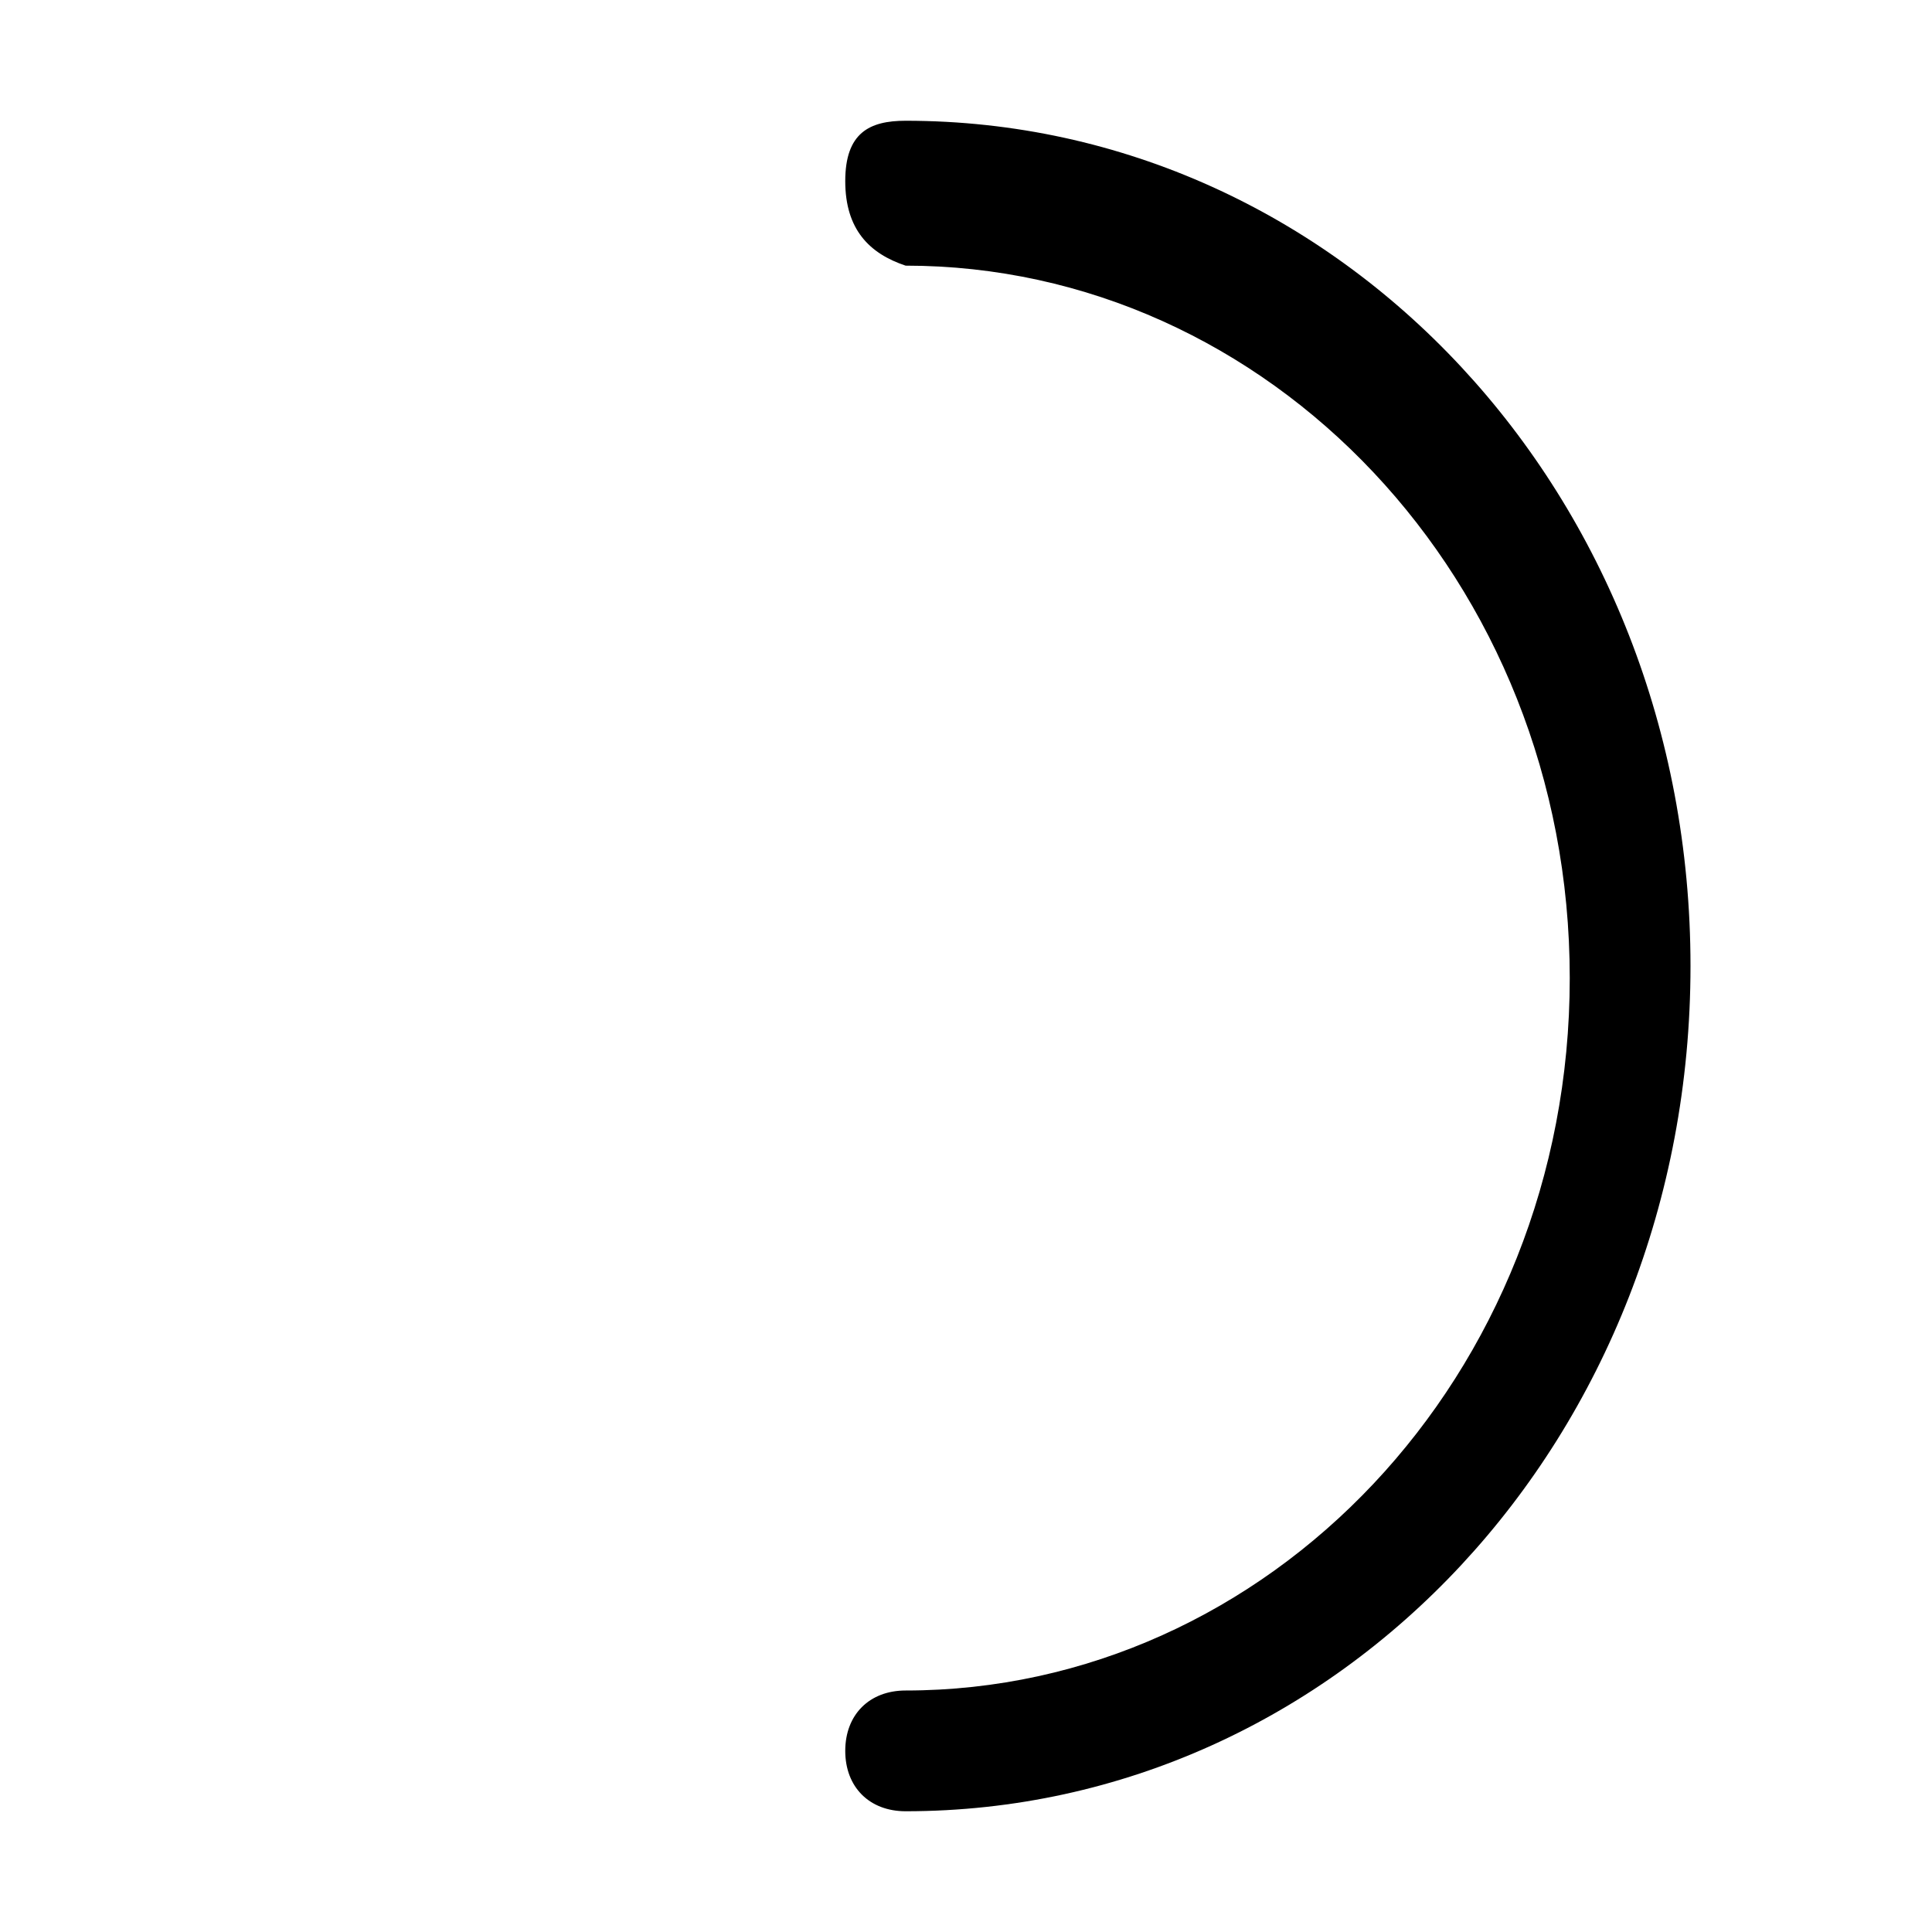 <svg data-icon="spinner" fill="currentColor" viewBox="0 0 16 16" xmlns="http://www.w3.org/2000/svg"><path d="m7.5 15c-.3 0-.5-.2-.5-.5s.2-.5.5-.5c3 0 5.5-2.6 5.5-5.9s-2.5-5.9-5.5-5.9c-.3-.1-.5-.3-.5-.7s.2-.5.5-.5c3.6 0 6.5 3.1 6.5 7s-2.9 7-6.5 7z"/></svg>